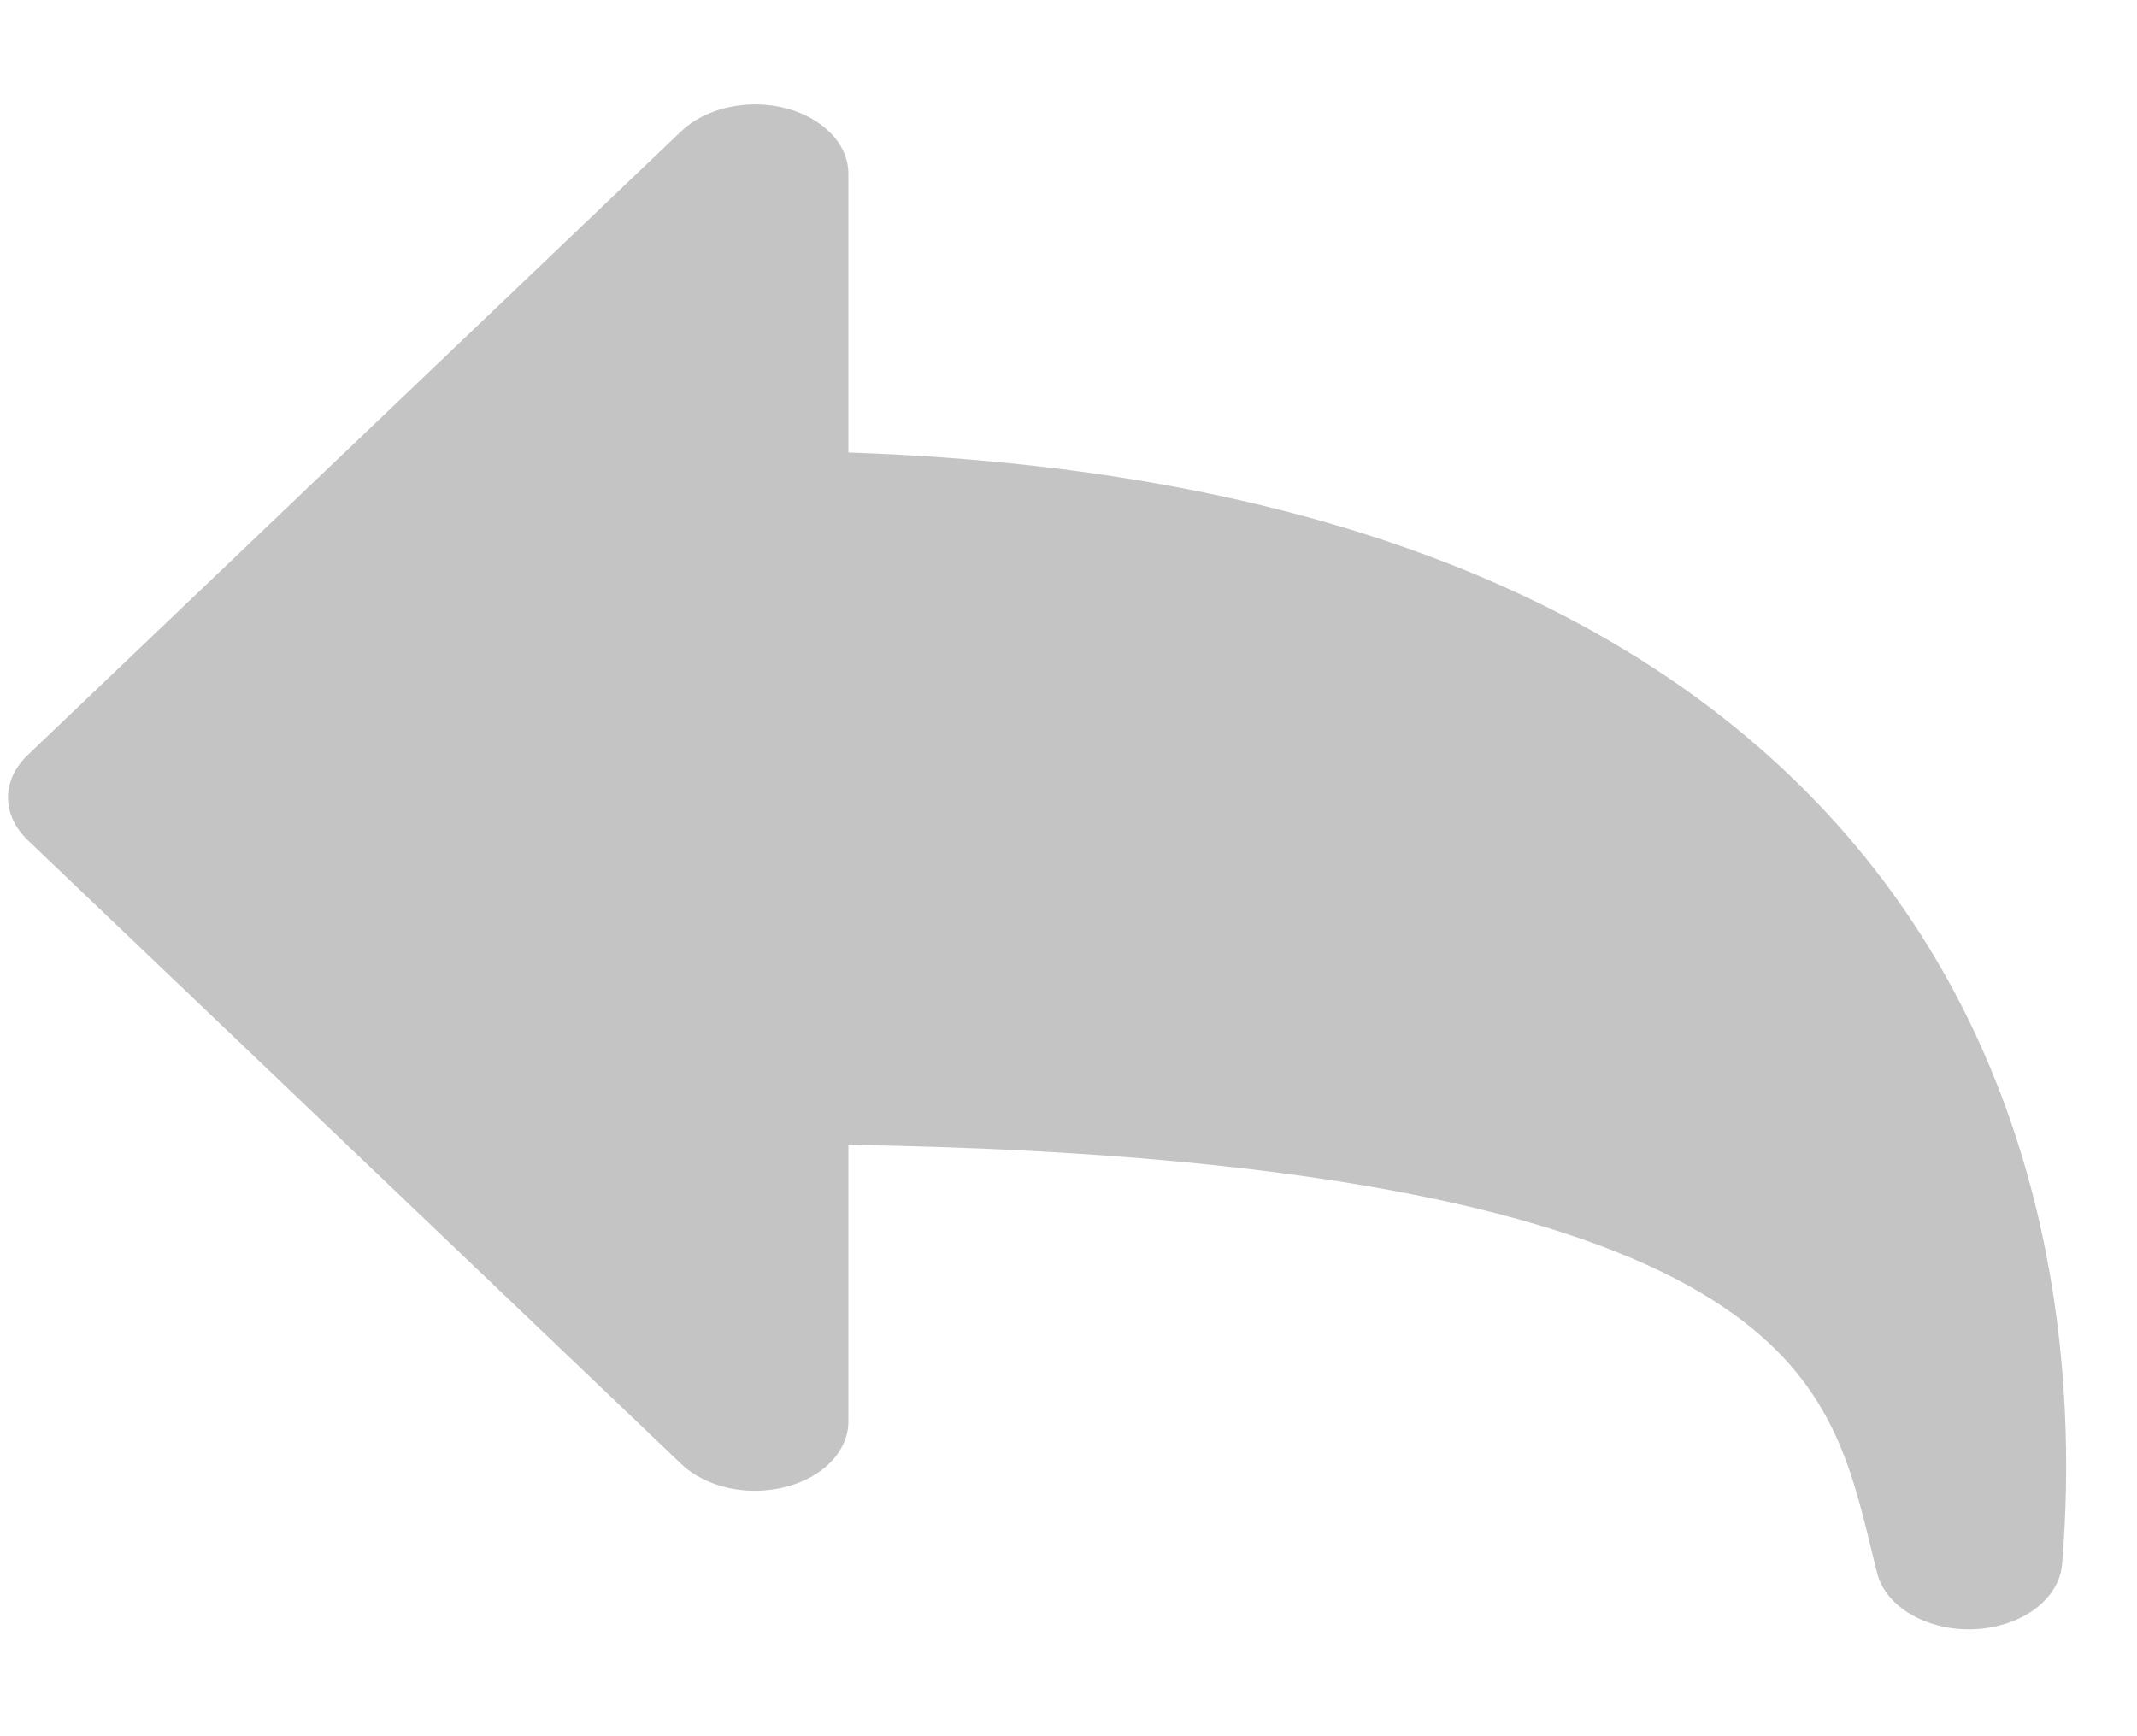 <svg width="16" height="13" viewBox="0 0 16 13" fill="none" xmlns="http://www.w3.org/2000/svg">
<path fill-rule="evenodd" clip-rule="evenodd" d="M6.352 1.301C6.352 1.193 6.307 1.087 6.222 0.999C6.138 0.911 6.018 0.845 5.88 0.809C5.742 0.774 5.593 0.772 5.453 0.803C5.314 0.834 5.19 0.897 5.101 0.982L0.208 5.653C0.112 5.744 0.06 5.856 0.06 5.972C0.06 6.087 0.112 6.199 0.208 6.291L5.101 10.962C5.19 11.047 5.314 11.11 5.453 11.141C5.593 11.172 5.742 11.169 5.88 11.134C6.018 11.099 6.138 11.033 6.222 10.945C6.307 10.857 6.352 10.751 6.352 10.643V8.572C10.113 8.63 11.919 9.16 12.826 9.736C13.689 10.284 13.847 10.928 14.011 11.603L14.054 11.777C14.085 11.901 14.177 12.013 14.311 12.09C14.446 12.168 14.614 12.207 14.784 12.199C14.954 12.191 15.114 12.138 15.235 12.048C15.356 11.959 15.428 11.84 15.439 11.713C15.558 10.287 15.379 8.22 14.022 6.491C12.705 4.813 10.333 3.523 6.352 3.388V1.301Z" fill="#C4C4C4"/>
</svg>
